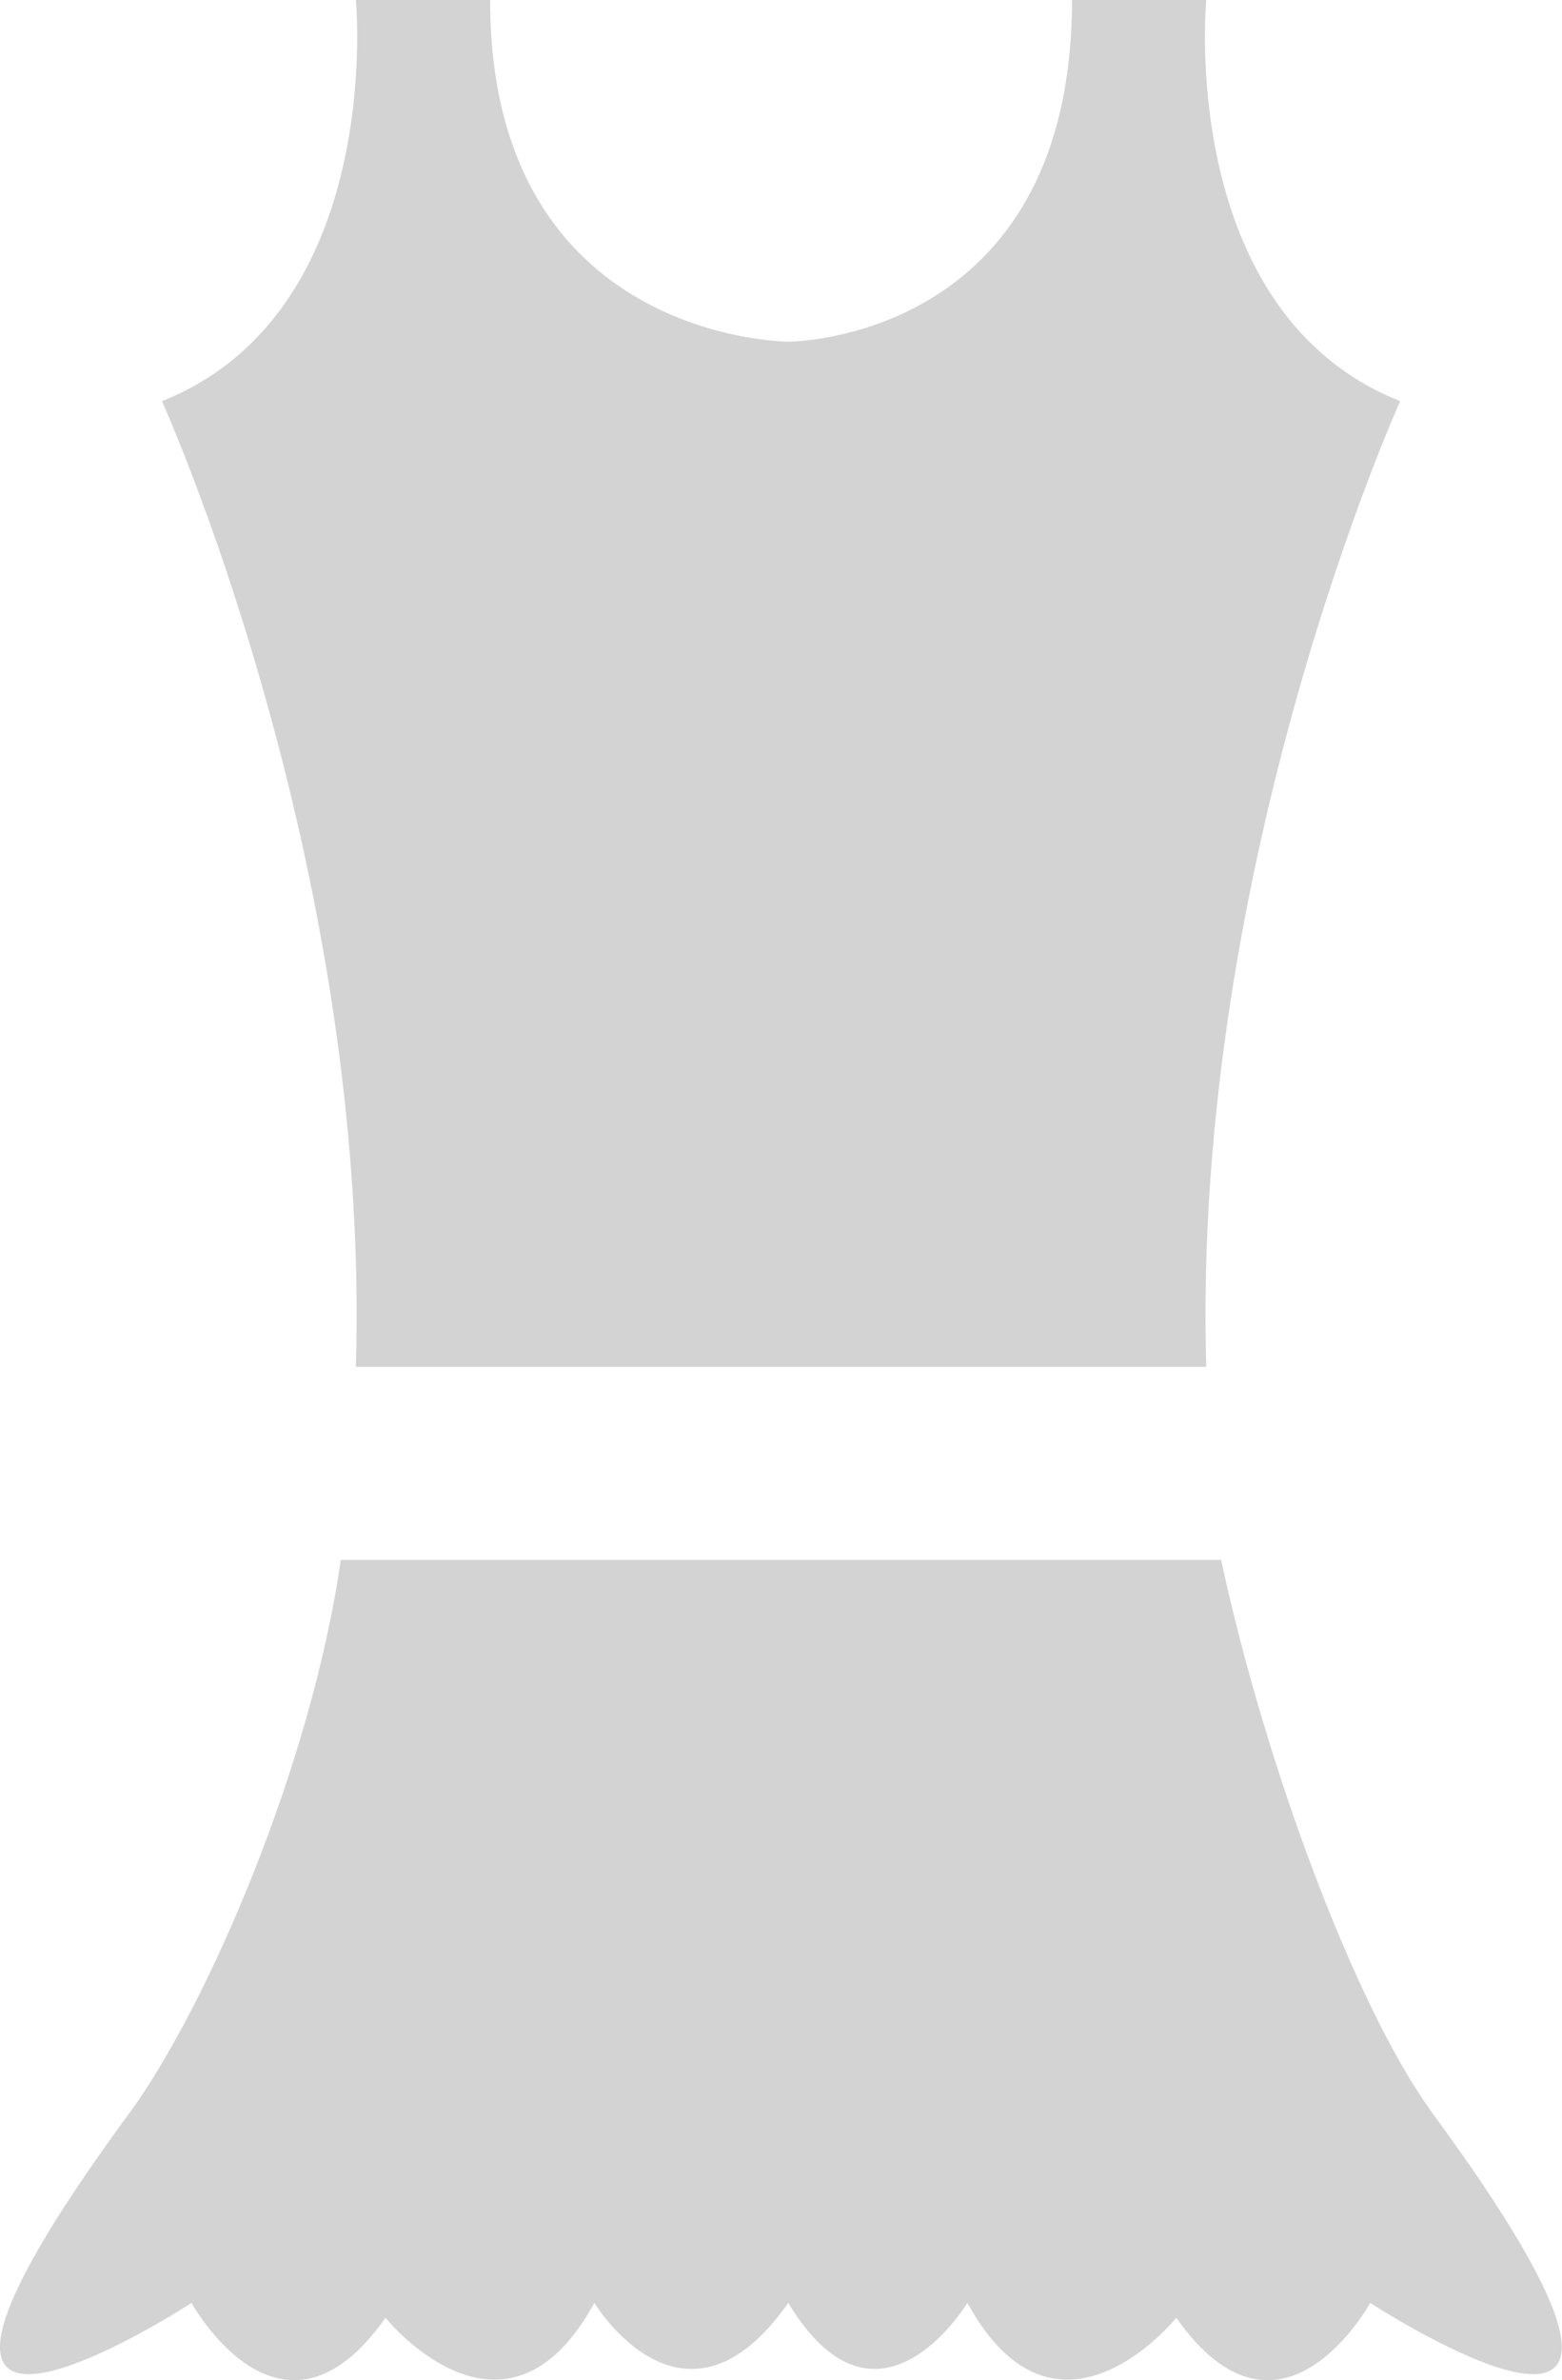 <?xml version='1.0' encoding='utf-8'?>
<svg xmlns="http://www.w3.org/2000/svg" id="Layer_2" data-name="Layer 2" viewBox="0 0 13.137 20.006">
  <g id="Layer_1-2" data-name="Layer 1">
    <path d="M2.992,11.489h7.153c-.125-4.246,1.631-8.117,1.631-8.117-1.882-.749-1.631-3.372-1.631-3.372h-1.129c0,2.872-2.384,2.872-2.384,2.872,0,0-2.51,0-2.51-2.872h-1.129s.251,2.623-1.631,3.372c0,0,1.757,3.871,1.631,8.117h0ZM12.027,17.733c-.627-.874-1.38-2.872-1.757-4.621H2.866c-.251,1.748-1.129,3.747-1.757,4.621-2.761,3.747.502,1.624.502,1.624,0,0,.753,1.374,1.631.125,0,0,1.004,1.249,1.757-.125,0,0,.753,1.249,1.631,0,.753,1.249,1.506,0,1.506,0,.753,1.374,1.757.125,1.757.125.878,1.249,1.631-.125,1.631-.125,0,0,3.263,2.123.502-1.624h0Z" fill="#D3D3D3" fill-rule="evenodd" />
  </g>
</svg>